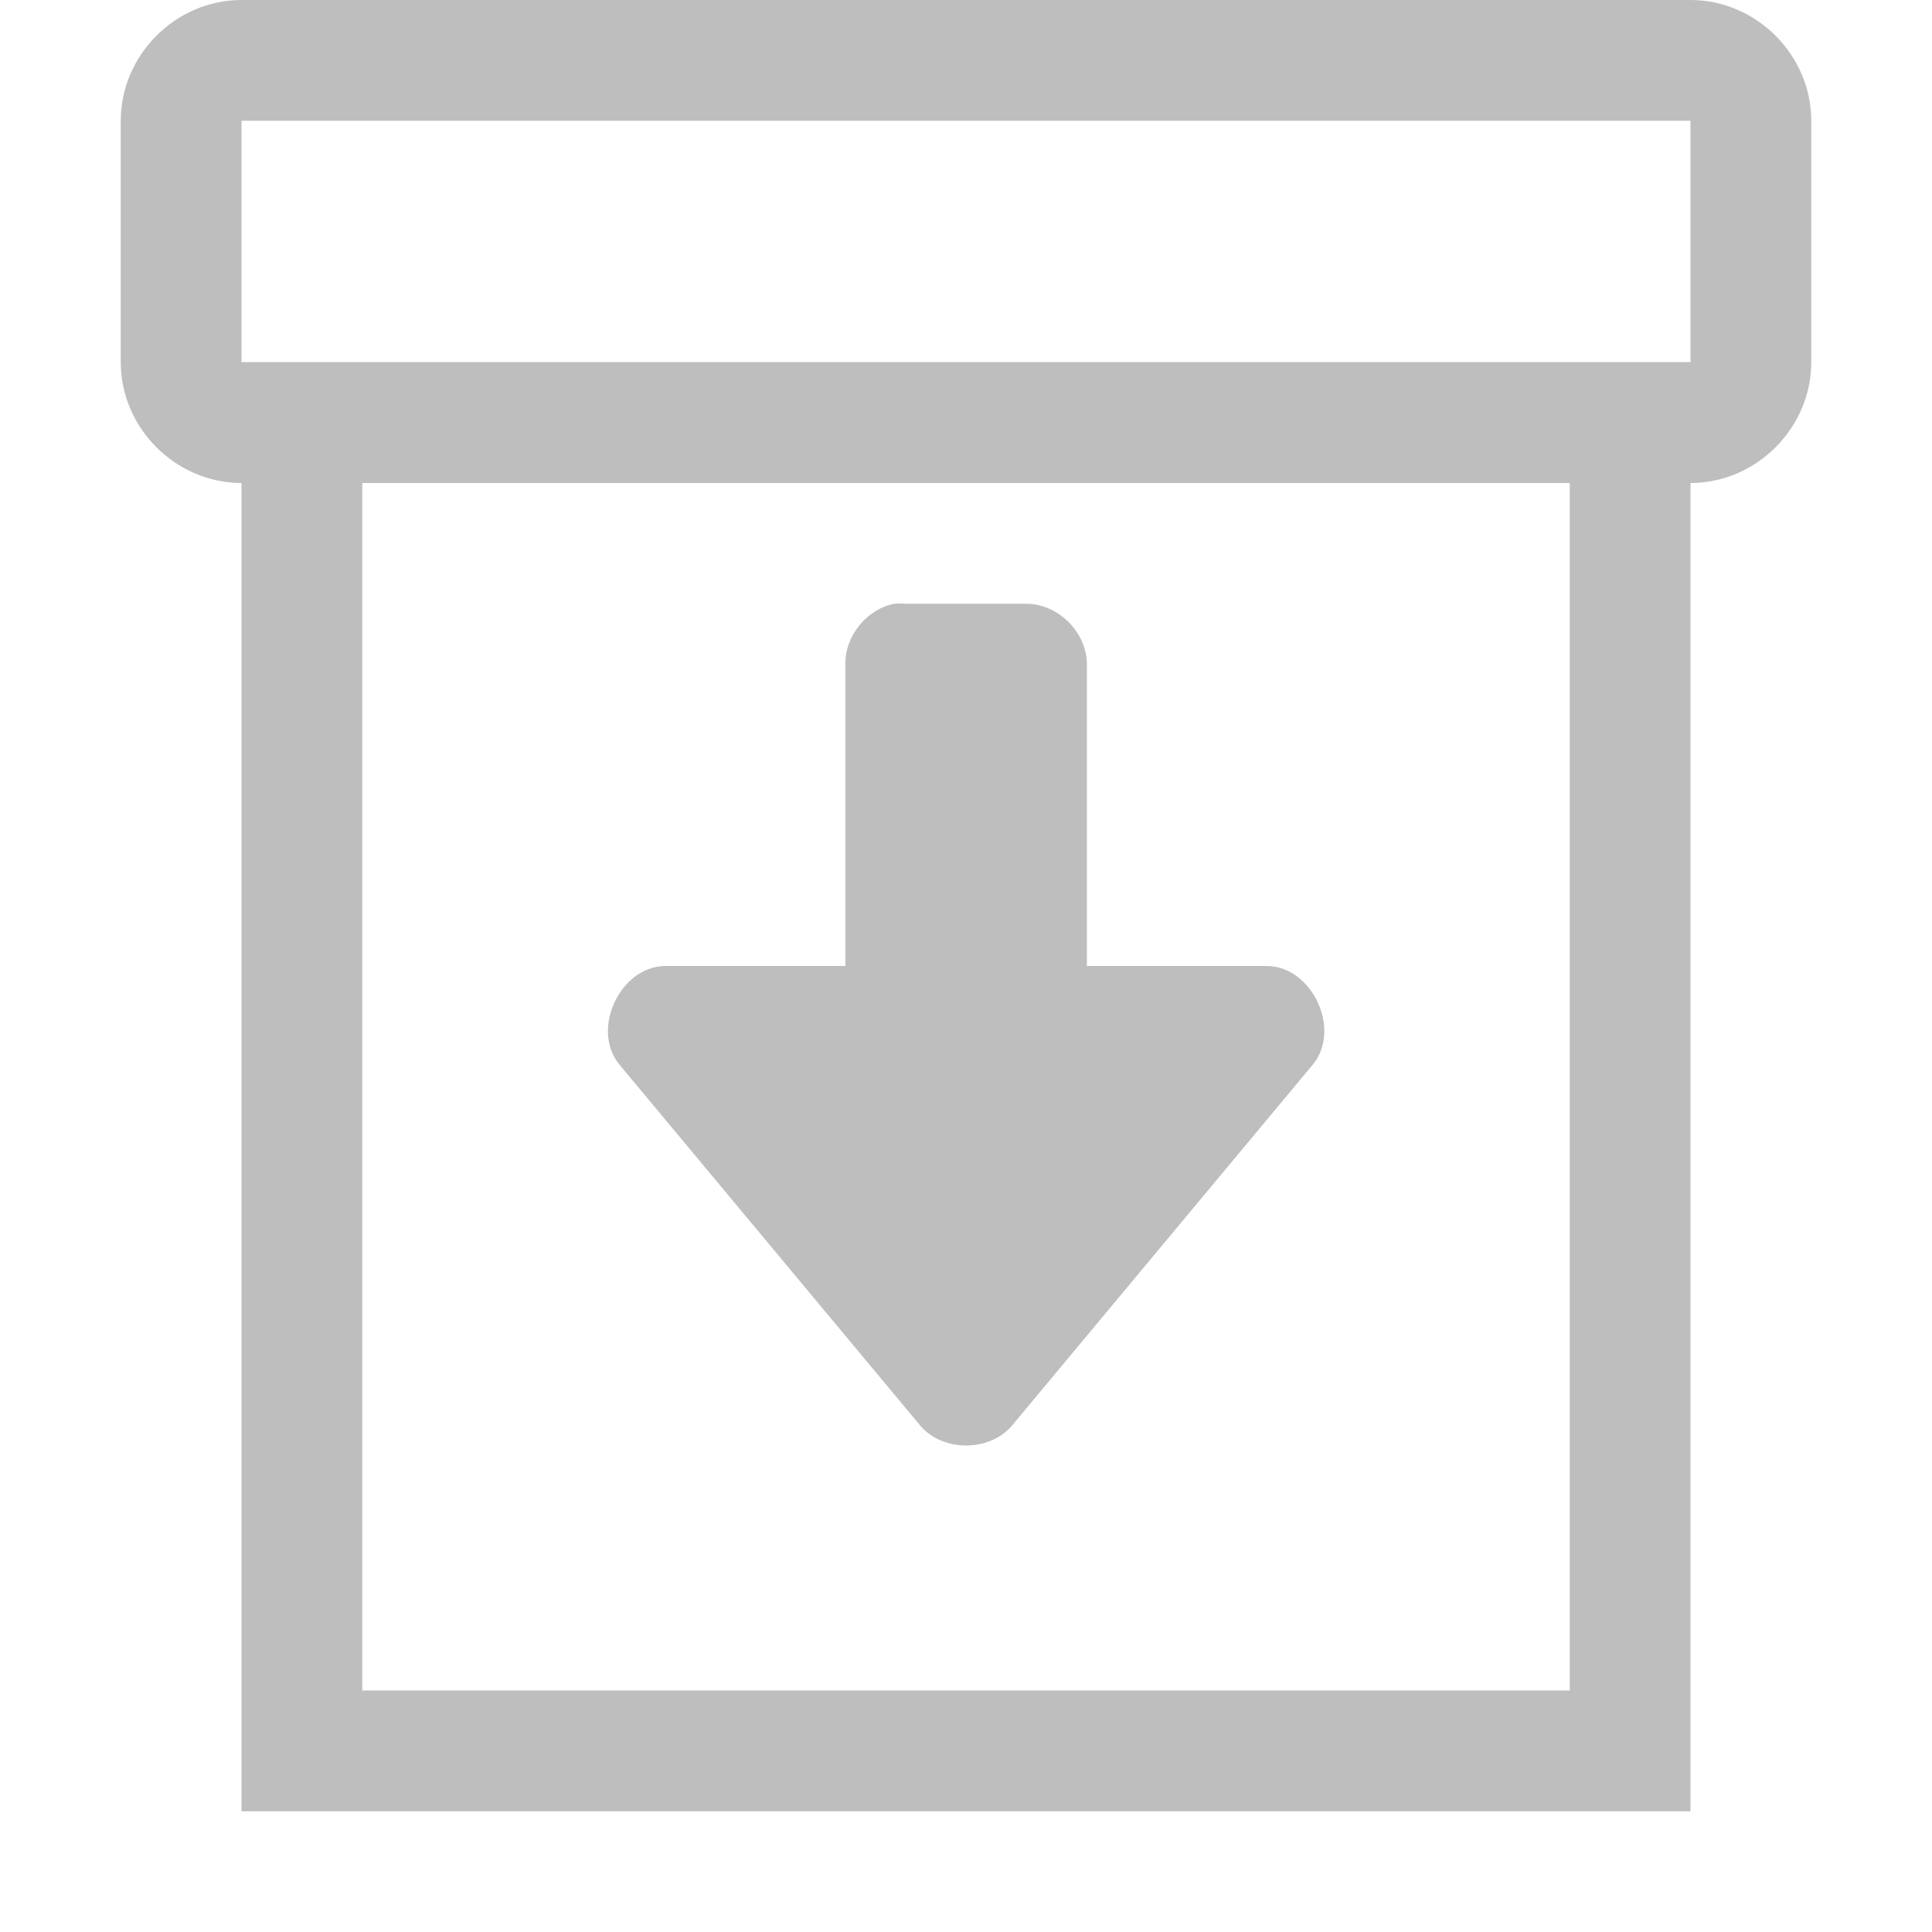 <svg xmlns="http://www.w3.org/2000/svg" xmlns:svg="http://www.w3.org/2000/svg" id="svg7384" width="16" height="16" version="1.1"><title id="title9167">elementary Symbolic Icon Theme</title><g style="display:inline" id="layer12" transform="translate(-333,12)"><path style="color:#bebebe;fill:#bebebe;fill-opacity:1;fill-rule:nonzero;stroke:none;stroke-width:1;marker:none;visibility:visible;display:inline;overflow:visible;enable-background:accumulate" id="path3701-0-3-2-4-2-9-2-1-0" d="m 335,-9 0,12 12,0 0,-12 z m 1,1 10,0 0,10 -10,0 z"/><path style="font-size:medium;font-style:normal;font-variant:normal;font-weight:400;font-stretch:normal;text-indent:0;text-align:start;text-decoration:none;line-height:normal;letter-spacing:normal;word-spacing:normal;text-transform:none;direction:ltr;block-progression:tb;writing-mode:lr-tb;text-anchor:start;baseline-shift:baseline;color:#000;fill:#bebebe;fill-opacity:1;fill-rule:nonzero;stroke:none;stroke-width:1;marker:none;visibility:visible;display:inline;overflow:visible;enable-background:accumulate;font-family:Sans;-inkscape-font-specification:Sans" id="path3870" d="m 340.407,-7 c -0.229,0.044 -0.41,0.267 -0.406,0.5 l 0,2.5 -1.5,0 c -0.369,0.011 -0.606,0.524 -0.375,0.812 l 2.5,3 c 0.187,0.212 0.563,0.212 0.75,0 l 2.5,-3 c 0.231,-0.288 -0.006,-0.801 -0.375,-0.812 l -1.5,0 0,-2.5 c -3e-5,-0.262 -0.238,-0.5 -0.5,-0.5 l -1,0 c -0.031,-0.003 -0.063,-0.003 -0.094,0 z"/><path style="text-indent:0;text-transform:none;block-progression:tb;color:#bebebe;fill:#bebebe;fill-opacity:1;stroke:none" id="rect4390-7" d="m 335,-12 c -0.545,0 -1,0.455 -1,1 l 0,2 c 0,0.545 0.455,1 1,1 l 12,0 c 0.545,0 1,-0.455 1,-1 l 0,-2 c 0,-0.545 -0.455,-1 -1,-1 z m 0,1 12,0 0,2 -12,0 z"/></g></svg>